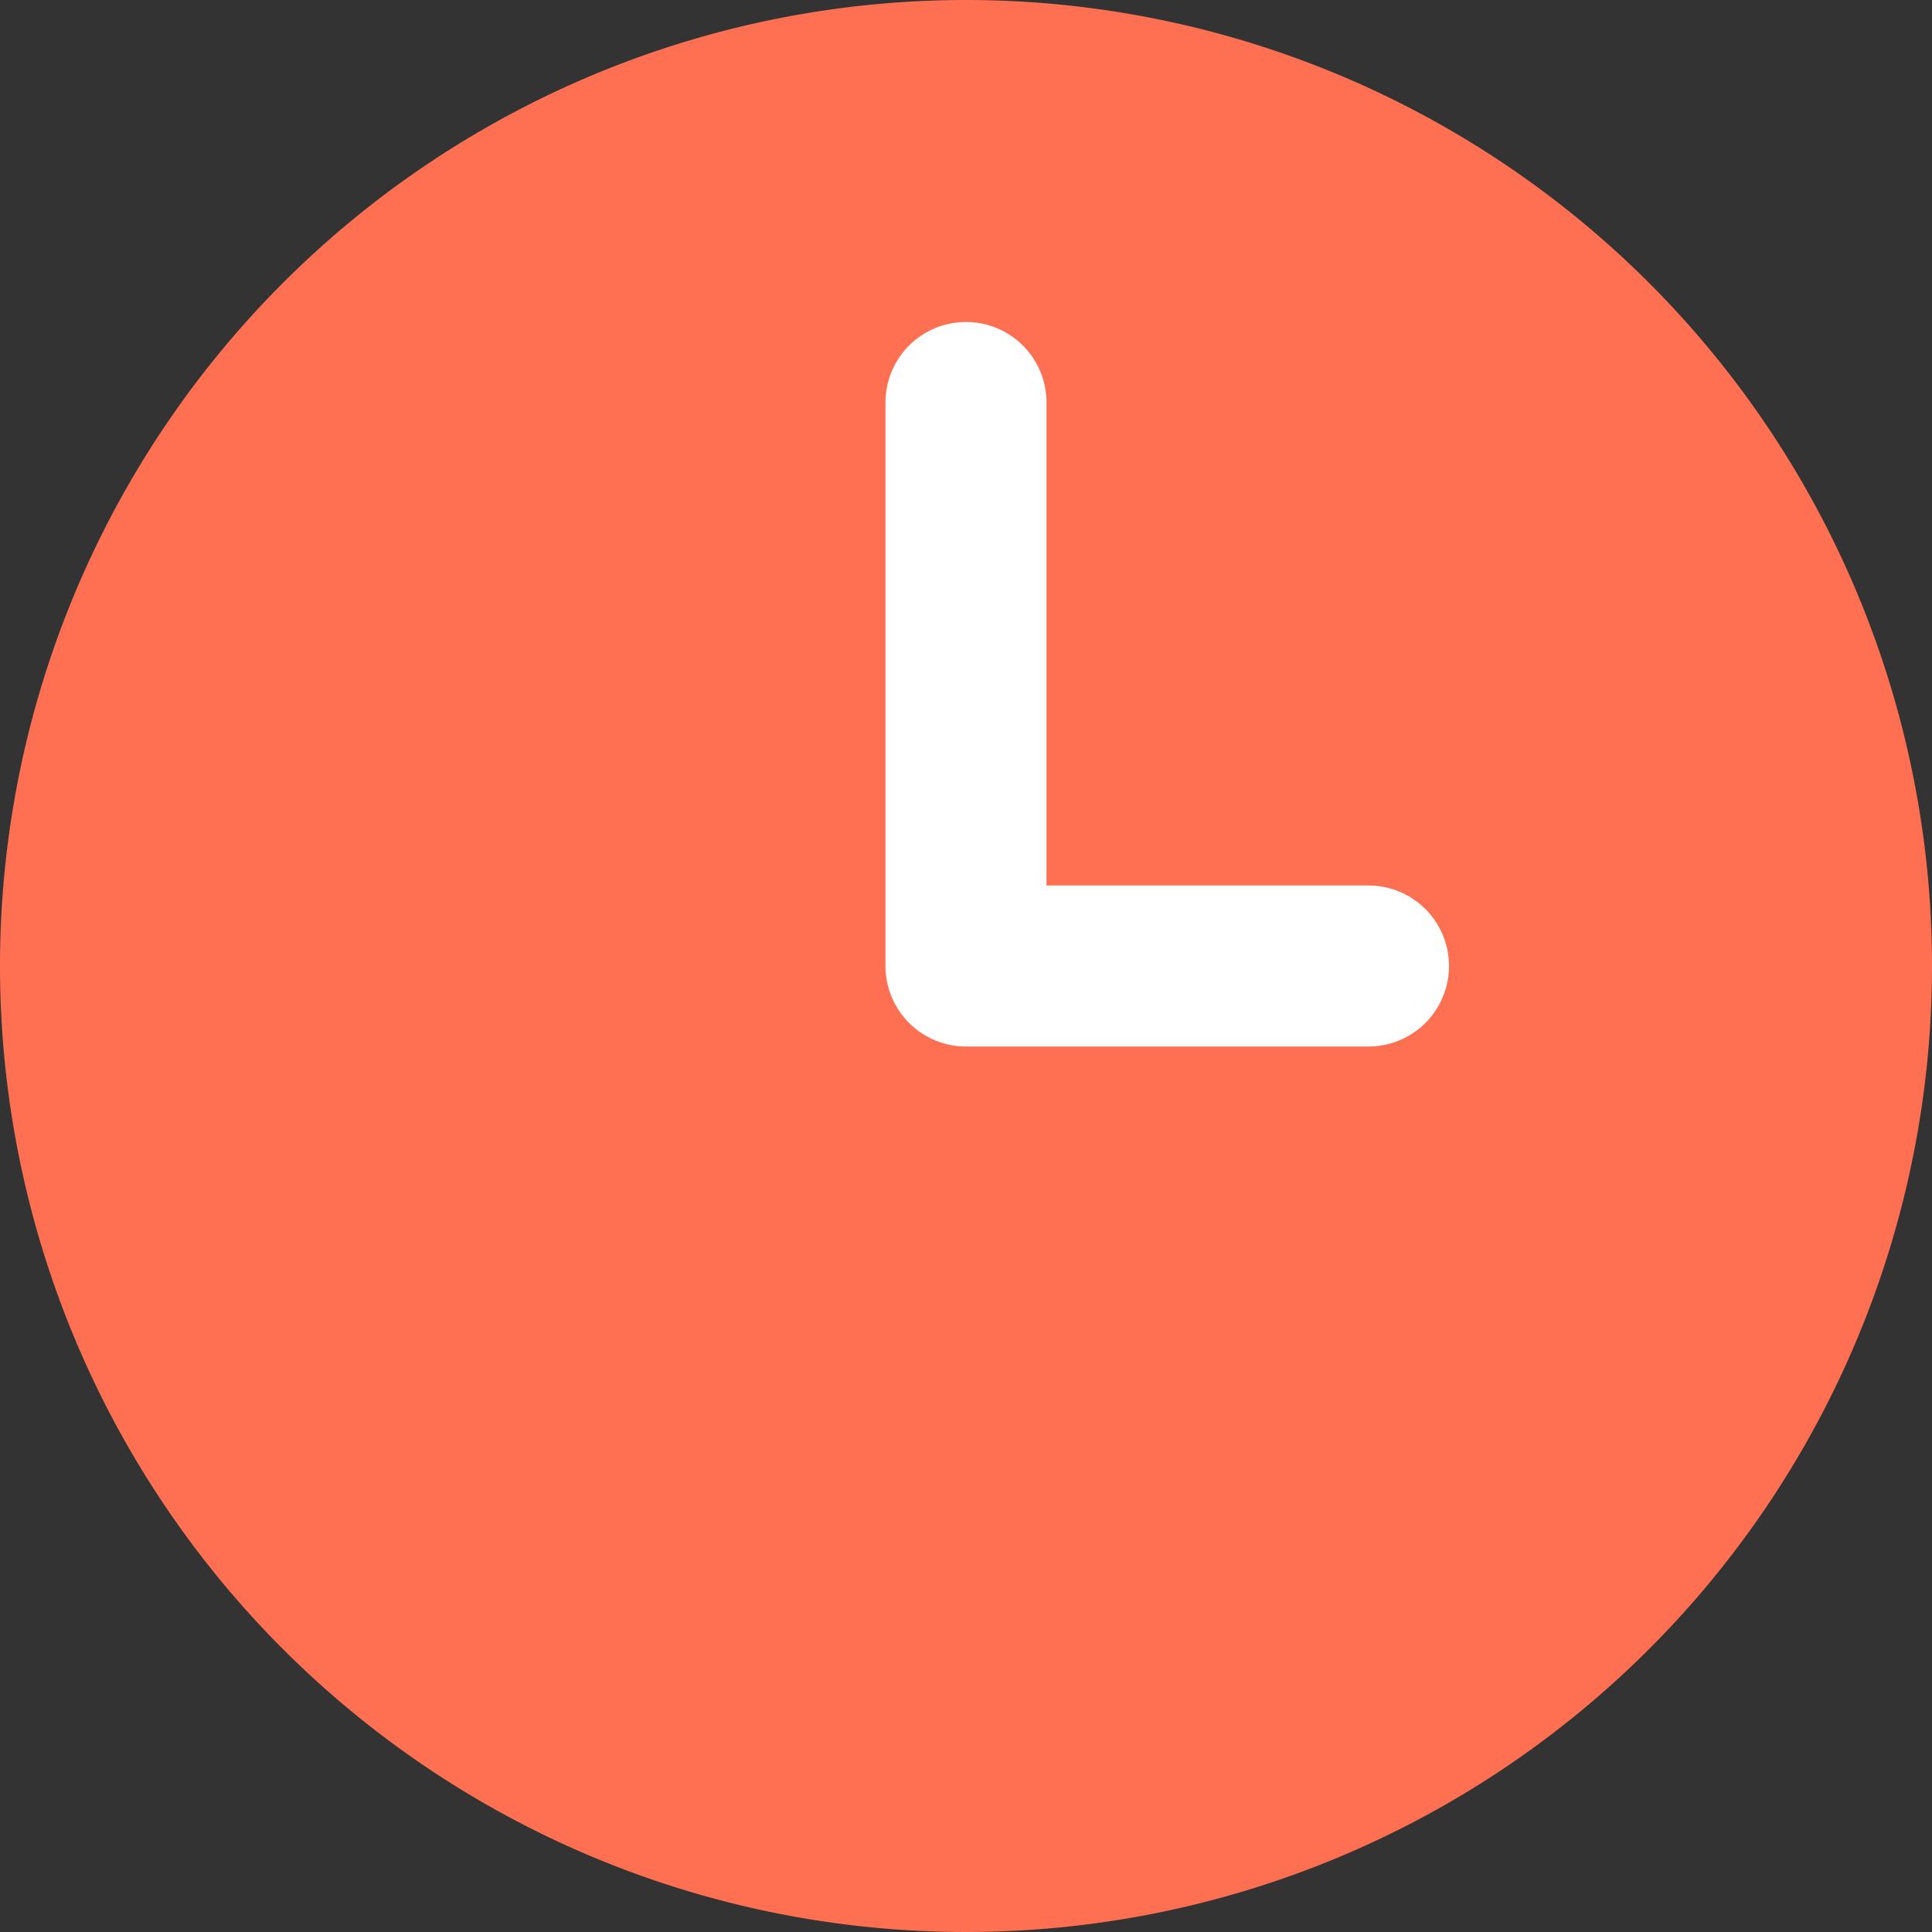 <svg xmlns="http://www.w3.org/2000/svg" width="12" height="12" viewBox="0 0 12 12">
    <rect x="0" y="0" width="12" height="12" fill="#333333" stroke="none"/>
    <g>
        <path fill="#ff7052" fill-rule="evenodd" d="M1113.358 3202.236a6 6 0 1 0 6 6 6 6 0 0 0-6-6z" transform="translate(0) translate(-1107.358 -3202.236)"/>
    </g>
    <g>
        <path fill="#fff" d="M1168.122 3224.469a.5.5 0 0 0-1 0v3.5a.5.5 0 0 0 .5.5h2.5a.5.5 0 0 0 0-1h-2z" transform="translate(5.5 2) translate(-1167.122 -3223.969)"/>
    </g>
</svg>
